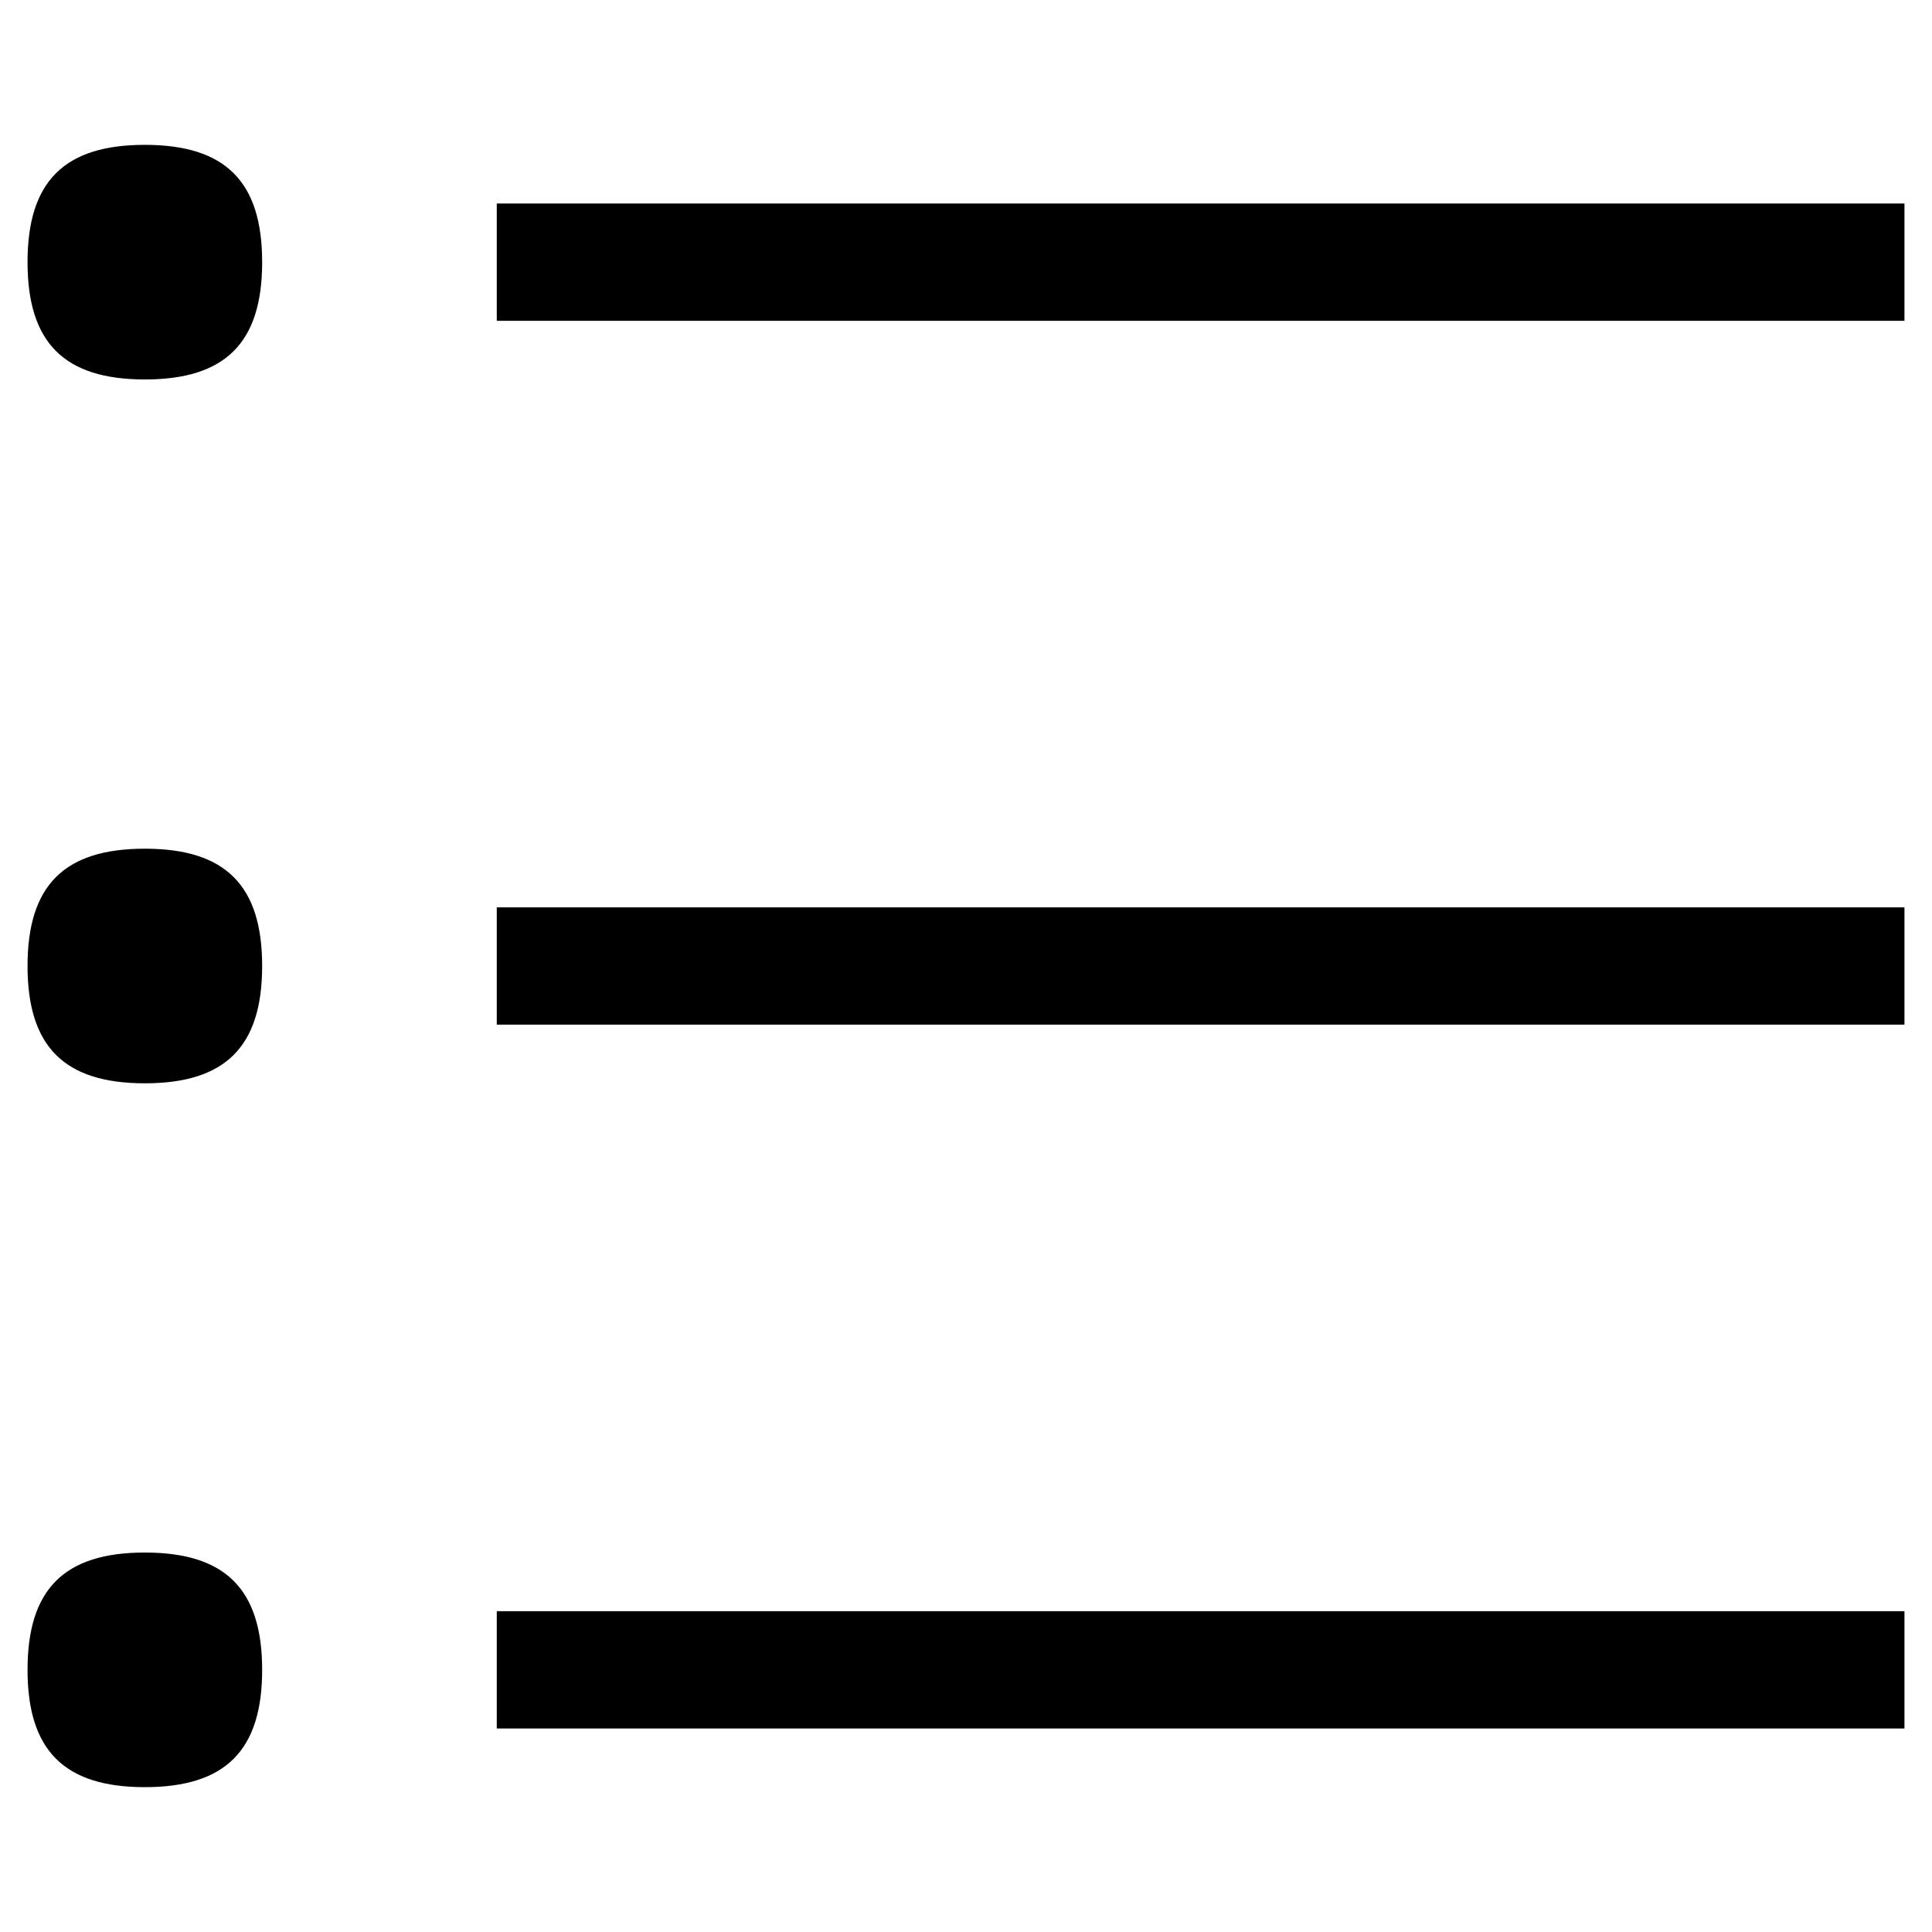 <svg viewBox="0 0 800 800" xmlns="http://www.w3.org/2000/svg" fill-rule="evenodd" clip-rule="evenodd" stroke-linejoin="round" stroke-miterlimit="1.414">
  <path d="M205.702 132.84V84.266h582.894v48.574H205.702zm0 291.447v-48.574h582.894v48.574H205.702zm0 291.447V667.16h582.894v48.574H205.702zM11.404 108.553c0-33.419 15.204-48.574 48.575-48.574 33.37 0 48.574 15.204 48.574 48.574 0 33.371-15.204 48.575-48.574 48.575-33.371 0-48.575-15.204-48.575-48.575zm0 291.447c0-33.419 15.204-48.574 48.575-48.574 33.37 0 48.574 15.203 48.574 48.574 0 33.371-15.204 48.574-48.574 48.574-33.371 0-48.575-15.203-48.575-48.574zm0 291.447c0-33.419 15.204-48.575 48.575-48.575 33.37 0 48.574 15.204 48.574 48.575 0 33.37-15.204 48.574-48.574 48.574-33.371 0-48.575-15.204-48.575-48.574z" fill-rule="nonzero"/>
</svg>

